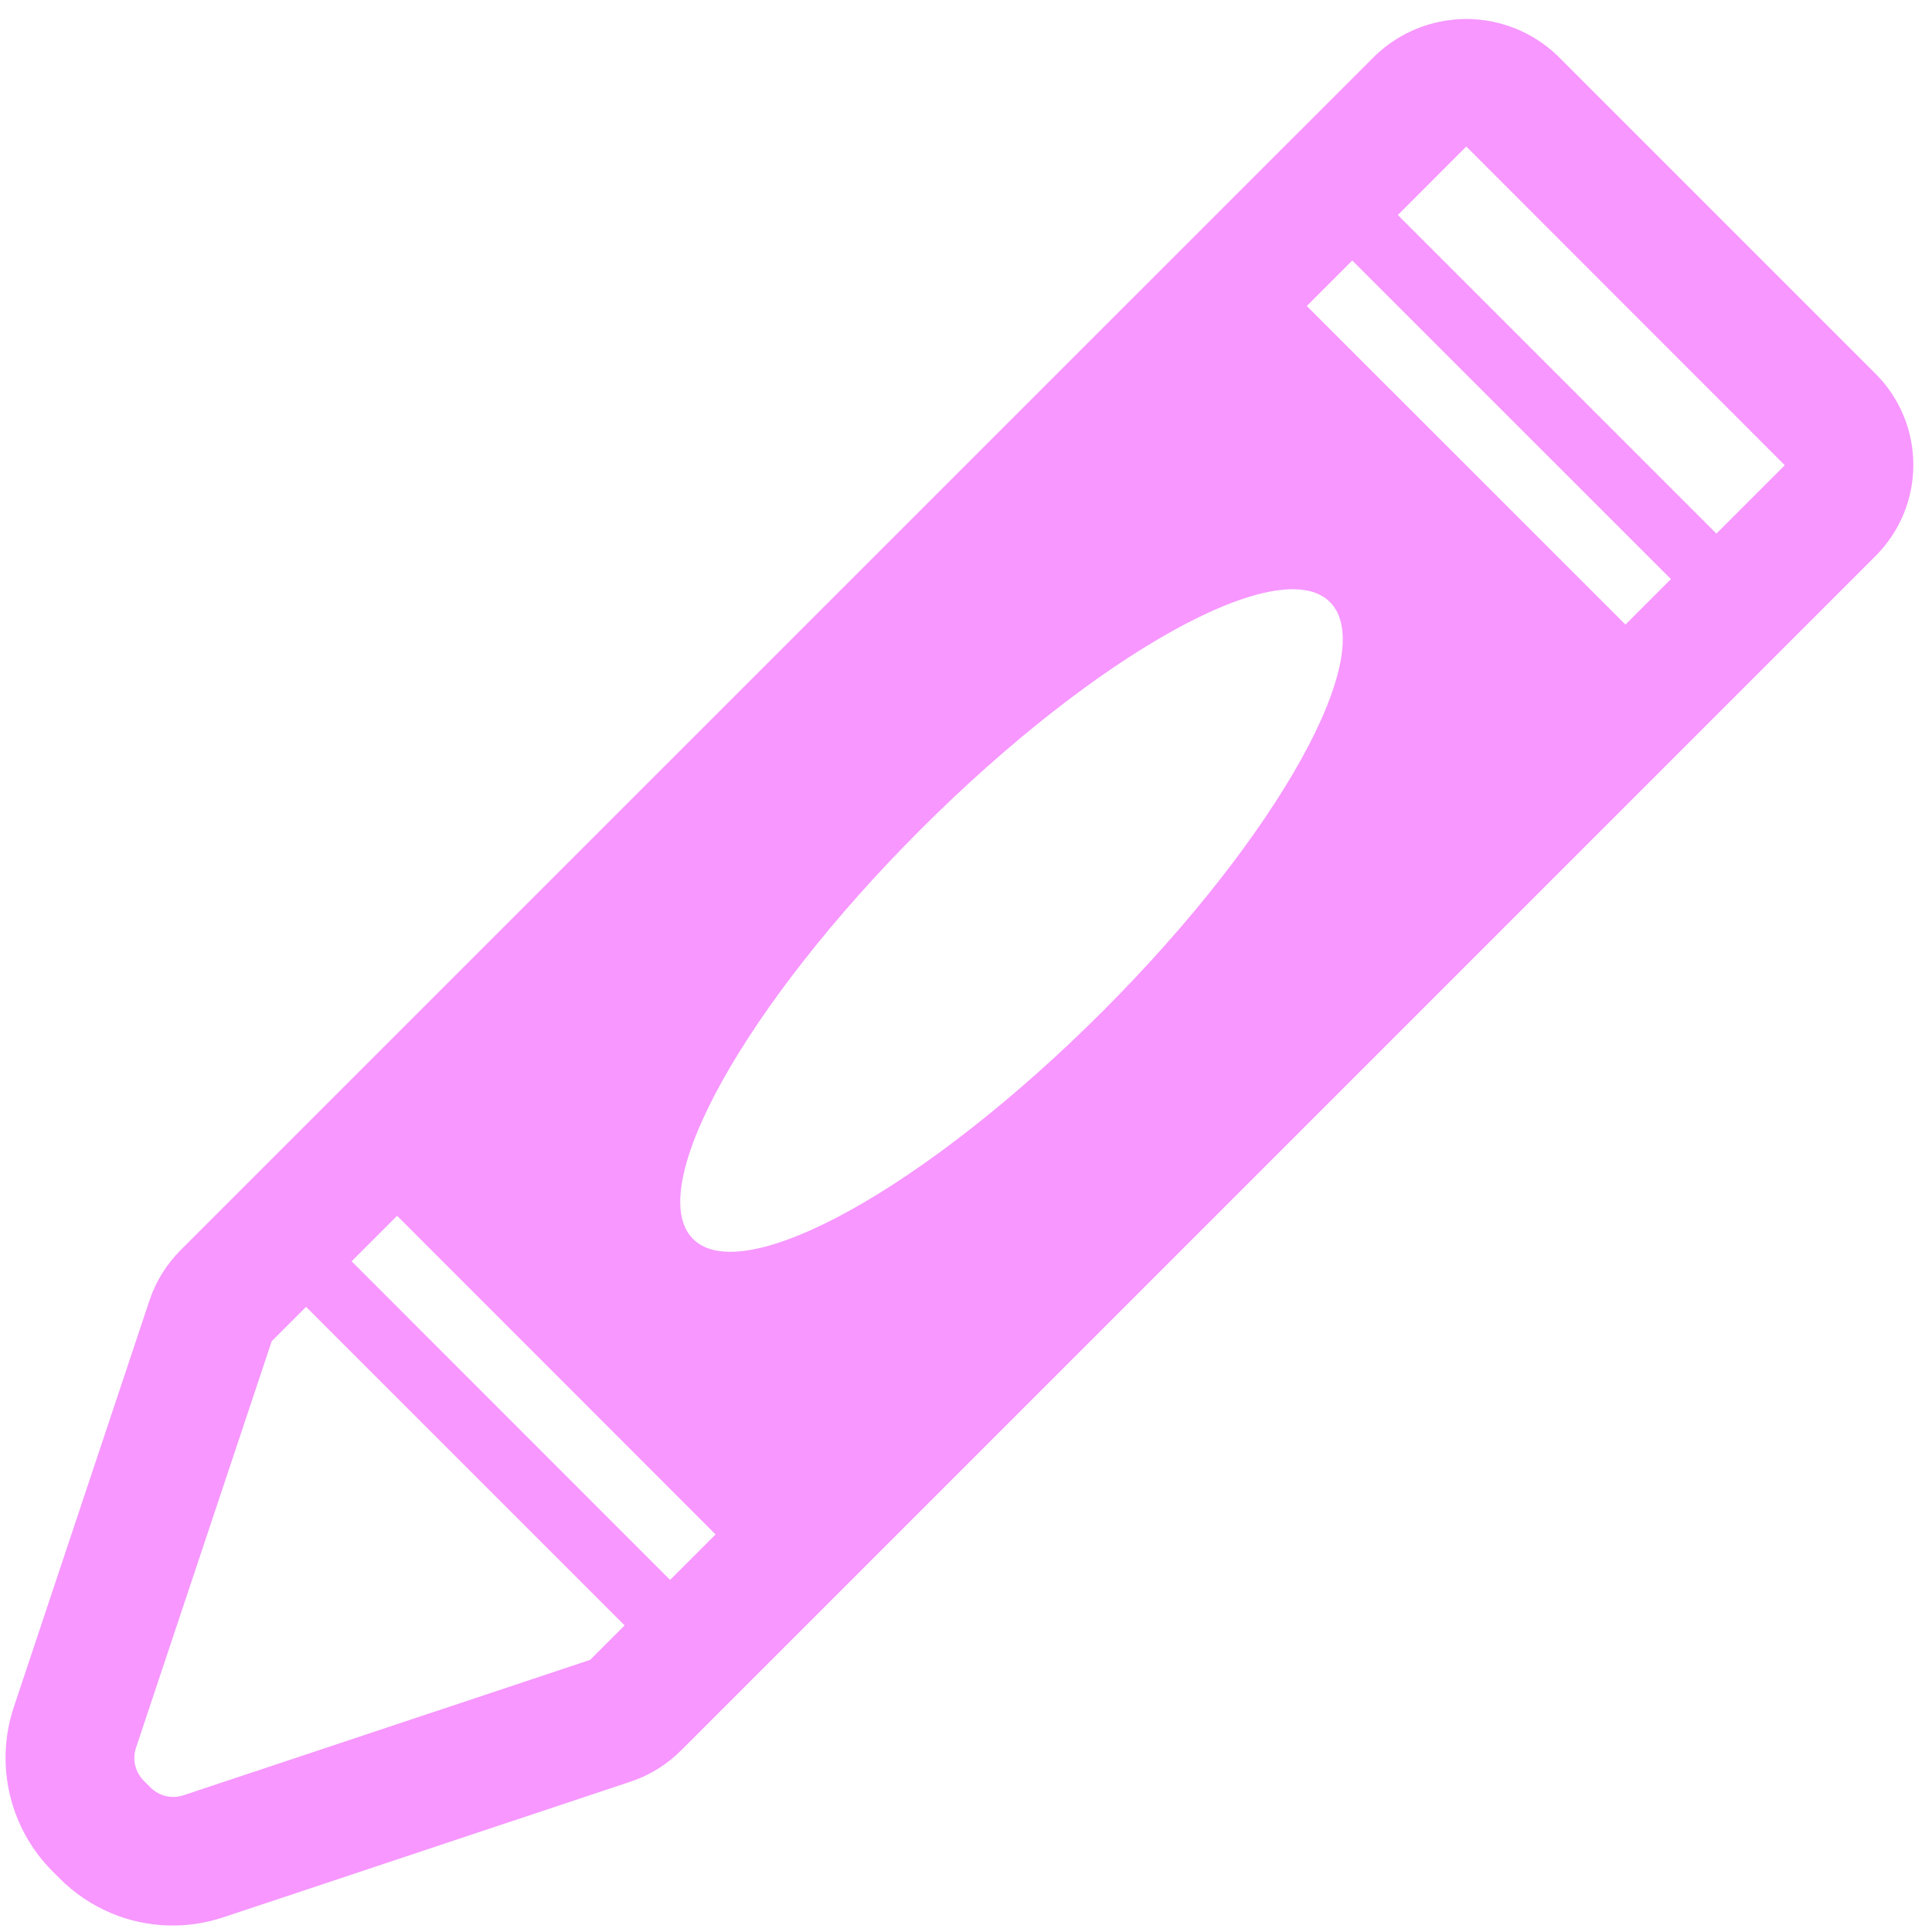 <svg width="61" height="61" viewBox="0 0 61 61" fill="none" xmlns="http://www.w3.org/2000/svg">
<path d="M3.516 60.408C4.646 60.879 5.91 60.922 7.07 60.53L19.924 56.248C20.519 56.048 21.059 55.713 21.502 55.269L59.223 17.549C59.984 16.787 60.411 15.754 60.411 14.678C60.411 13.601 59.984 12.568 59.223 11.806L49.168 1.752C48.394 1.013 47.366 0.6 46.296 0.6C45.226 0.6 44.197 1.013 43.424 1.752L5.705 39.468C5.258 39.914 4.92 40.459 4.72 41.058L0.438 53.894C0.138 54.79 0.094 55.753 0.313 56.672C0.531 57.592 1.002 58.432 1.673 59.098L1.876 59.301C2.344 59.774 2.902 60.15 3.518 60.408M44.135 6.789L46.296 4.626L56.352 14.689L54.193 16.848L44.135 6.789ZM42.696 8.225L52.757 18.284L51.321 19.72L41.26 9.661L42.696 8.225ZM22.593 48.448L21.157 49.884L11.102 39.823L12.538 38.387L22.593 48.448ZM19.721 51.32L18.634 52.407L5.789 56.685C5.608 56.744 5.414 56.752 5.23 56.706C5.045 56.661 4.877 56.565 4.744 56.429L4.541 56.226C4.407 56.092 4.313 55.924 4.269 55.74C4.225 55.556 4.234 55.363 4.294 55.184L8.579 42.346L9.664 41.262L19.721 51.32ZM34.809 31.936C29.258 37.489 23.469 40.705 21.882 39.119C20.298 37.532 23.511 31.745 29.065 26.192C34.618 20.638 40.405 17.423 41.992 19.009C43.576 20.596 40.362 26.383 34.809 31.936Z" fill="#F797FF"/>
</svg>
